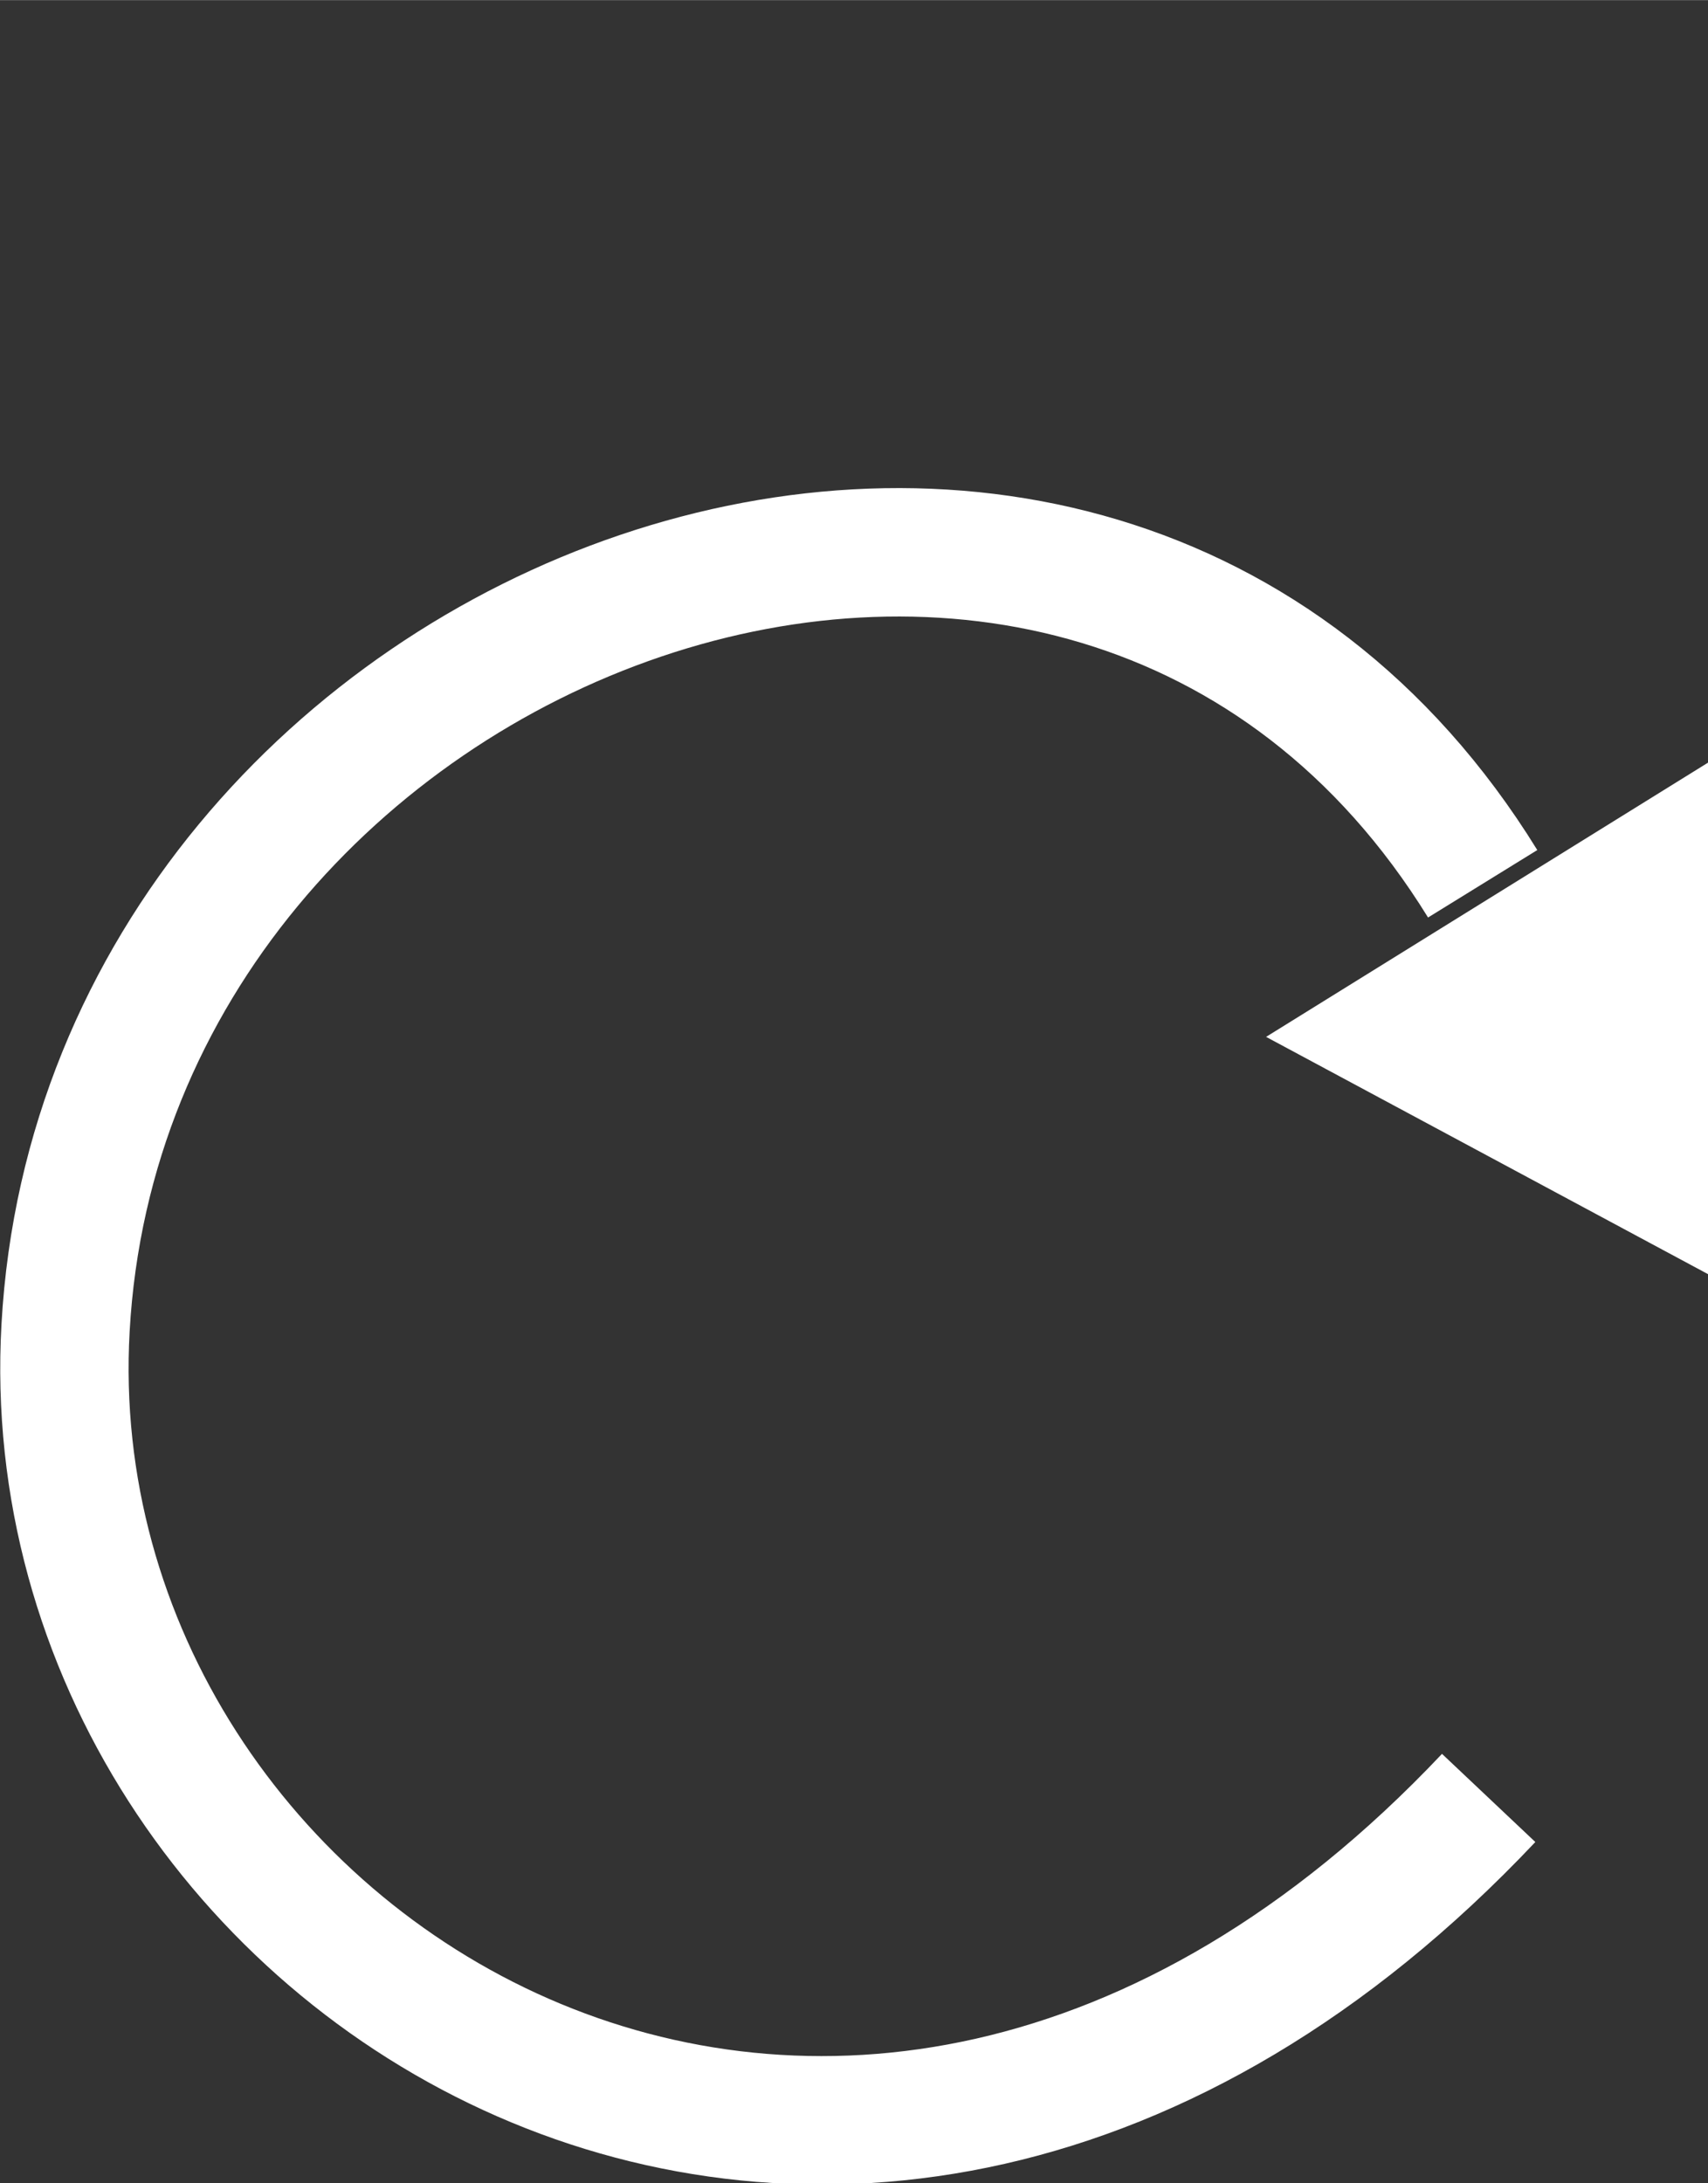 <?xml version="1.0" encoding="UTF-8" standalone="no"?>
<!-- Created with Inkscape (http://www.inkscape.org/) -->

<svg
   xmlns:dc="http://purl.org/dc/elements/1.1/"
   xmlns:cc="http://creativecommons.org/ns#"
   xmlns:rdf="http://www.w3.org/1999/02/22-rdf-syntax-ns#"
   xmlns:svg="http://www.w3.org/2000/svg"
   xmlns="http://www.w3.org/2000/svg"
   xmlns:sodipodi="http://sodipodi.sourceforge.net/DTD/sodipodi-0.dtd"
   xmlns:inkscape="http://www.inkscape.org/namespaces/inkscape"
   width="13.979"
   height="17.862"
   viewBox="0 0 3.699 4.726"
   version="1.1"
   id="svg8"
   sodipodi:docname="redo.svg"
   inkscape:version="0.92.3 (2405546, 2018-03-11)">
  <rect x="0" y="0" width="3.699" height="4.726" fill="#333333" stroke="none"/>
  <defs
     id="defs2" />
  <sodipodi:namedview
     id="base"
     pagecolor="#ffffff"
     bordercolor="#666666"
     borderopacity="1.0"
     inkscape:pageopacity="0.0"
     inkscape:pageshadow="2"
     inkscape:zoom="11.2"
     inkscape:cx="10.013948"
     inkscape:cy="0.96201037"
     inkscape:document-units="mm"
     inkscape:current-layer="layer1"
     showgrid="false"
     units="px"
     inkscape:snap-global="false"
     inkscape:window-width="1920"
     inkscape:window-height="1017"
     inkscape:window-x="-8"
     inkscape:window-y="-8"
     inkscape:window-maximized="1"
     fit-margin-top="0"
     fit-margin-left="0"
     fit-margin-right="0"
     fit-margin-bottom="0" />
  <g
     inkscape:label="Layer 1"
     inkscape:groupmode="layer"
     id="layer1"
     transform="translate(-2.119,-290.139)">
    <path
       style="fill:none;stroke:#ffffff;stroke-width:0.278px;stroke-linecap:butt;stroke-linejoin:miter;stroke-opacity:1"
       d="m 5.33,292.052 c -0.858,-1.39 -2.982,-0.593 -3.069,0.961 -0.078,1.384 1.692,2.49 3.082,1.018"
       id="path819"
       inkscape:connector-curvature="0"
       sodipodi:nodetypes="csc" />
    <path
       sodipodi:type="star"
       style="fill:#ffffff;fill-opacity:1;fill-rule:nonzero;stroke:#ffffff;stroke-width:0;stroke-miterlimit:4;stroke-dasharray:none;stroke-opacity:1"
       id="path834"
       sodipodi:sides="3"
       sodipodi:cx="3.4593985"
       sodipodi:cy="294.18951"
       sodipodi:r1="0.47476697"
       sodipodi:r2="0.34483084"
       sodipodi:arg1="0.80325341"
       sodipodi:arg2="1.850451"
       inkscape:flatsided="true"
       inkscape:rounded="0"
       inkscape:randomized="0"
       d="m 3.789,294.531 -0.79,-0.227 0.592,-0.571 z"
       inkscape:transform-center-x="0.1117395"
       inkscape:transform-center-y="-0.23434037"
       transform="matrix(-1.012,-0.986,-0.986,1.012,299.103,-1.946)" />
  </g>
</svg>
